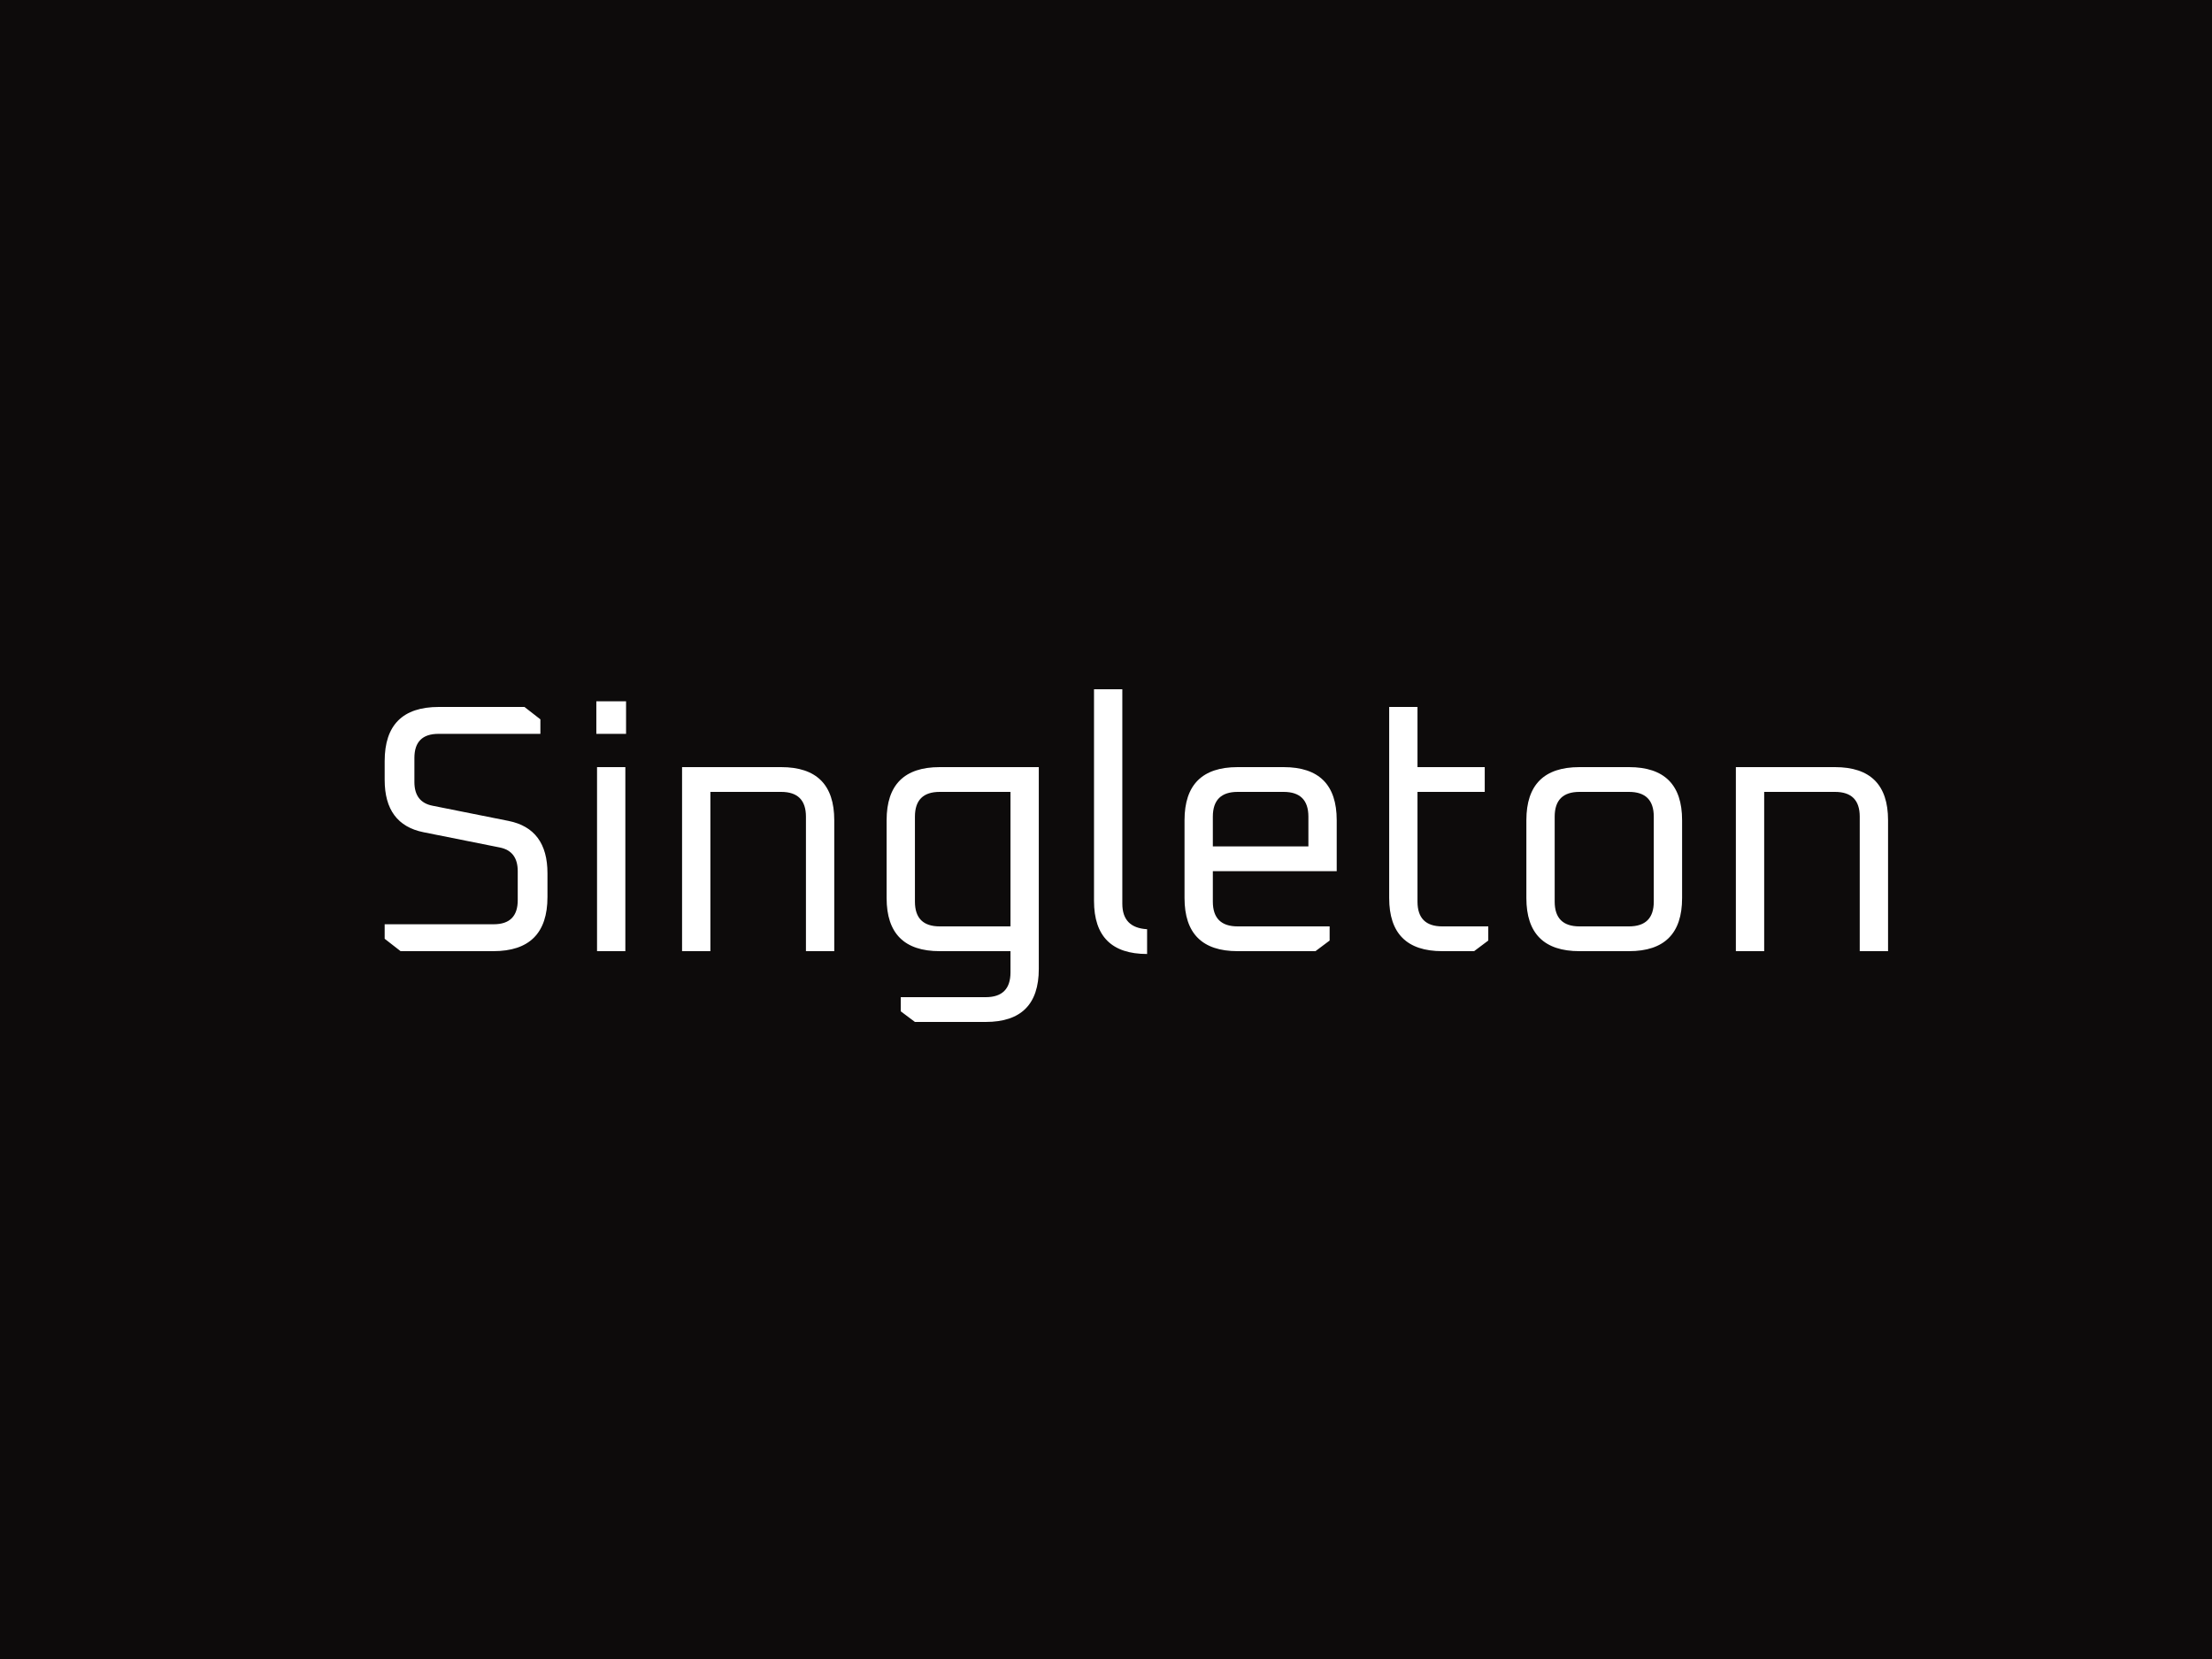 <svg width="100" height="75" viewBox="0 0 100 75" fill="none" xmlns="http://www.w3.org/2000/svg">
<rect width="100" height="75" fill="#0D0B0B"/>
<path d="M17.39 42.44V41.784H22.318C23.043 41.784 23.406 41.421 23.406 40.696V39.384C23.406 38.776 23.134 38.419 22.59 38.312L19.15 37.624C17.976 37.389 17.39 36.6 17.39 35.256V34.408C17.39 32.776 18.206 31.96 19.838 31.96H23.71L24.43 32.52V33.176H19.822C19.096 33.176 18.734 33.539 18.734 34.264V35.352C18.734 35.96 19.006 36.317 19.55 36.424L22.99 37.112C24.163 37.347 24.75 38.136 24.75 39.48V40.552C24.75 42.184 23.934 43 22.302 43H18.11L17.39 42.44ZM26.959 33.176V31.704H28.303V33.176H26.959ZM26.991 43V34.68H28.271V43H26.991ZM30.835 43V34.68H35.315C36.915 34.68 37.715 35.48 37.715 37.08V43H36.435V36.92C36.435 36.173 36.061 35.8 35.315 35.8H32.115V43H30.835ZM40.082 40.6V37.08C40.082 35.48 40.882 34.68 42.482 34.68H46.962V43.8C46.962 45.4 46.162 46.2 44.562 46.2H41.362L40.722 45.72V45.08H44.562C45.308 45.08 45.682 44.707 45.682 43.96V43H42.482C40.882 43 40.082 42.2 40.082 40.6ZM41.362 40.76C41.362 41.507 41.735 41.88 42.482 41.88H45.682V35.8H42.482C41.735 35.8 41.362 36.173 41.362 36.92V40.76ZM49.458 40.728V31.16H50.738V40.856C50.738 41.581 51.111 41.965 51.858 42.008V43.128C50.258 43.128 49.458 42.328 49.458 40.728ZM53.55 40.6V37.08C53.55 35.48 54.35 34.68 55.95 34.68H58.03C59.63 34.68 60.43 35.48 60.43 37.08V39.384H54.83V40.76C54.83 41.507 55.204 41.88 55.95 41.88H60.11V42.52L59.47 43H55.95C54.35 43 53.55 42.2 53.55 40.6ZM54.83 38.264H59.15V36.92C59.15 36.173 58.777 35.8 58.03 35.8H55.95C55.204 35.8 54.83 36.173 54.83 36.92V38.264ZM62.802 40.6V31.96H64.082V34.68H67.122V35.8H64.082V40.76C64.082 41.507 64.455 41.88 65.202 41.88H67.282V42.52L66.642 43H65.202C63.602 43 62.802 42.2 62.802 40.6ZM69.004 40.6V37.08C69.004 35.48 69.804 34.68 71.404 34.68H73.644C75.244 34.68 76.044 35.48 76.044 37.08V40.6C76.044 42.2 75.244 43 73.644 43H71.404C69.804 43 69.004 42.2 69.004 40.6ZM70.284 40.76C70.284 41.507 70.657 41.88 71.404 41.88H73.644C74.39 41.88 74.764 41.507 74.764 40.76V36.92C74.764 36.173 74.39 35.8 73.644 35.8H71.404C70.657 35.8 70.284 36.173 70.284 36.92V40.76ZM78.475 43V34.68H82.955C84.555 34.68 85.355 35.48 85.355 37.08V43H84.075V36.92C84.075 36.173 83.702 35.8 82.955 35.8H79.755V43H78.475Z" fill="white"/>
</svg>
